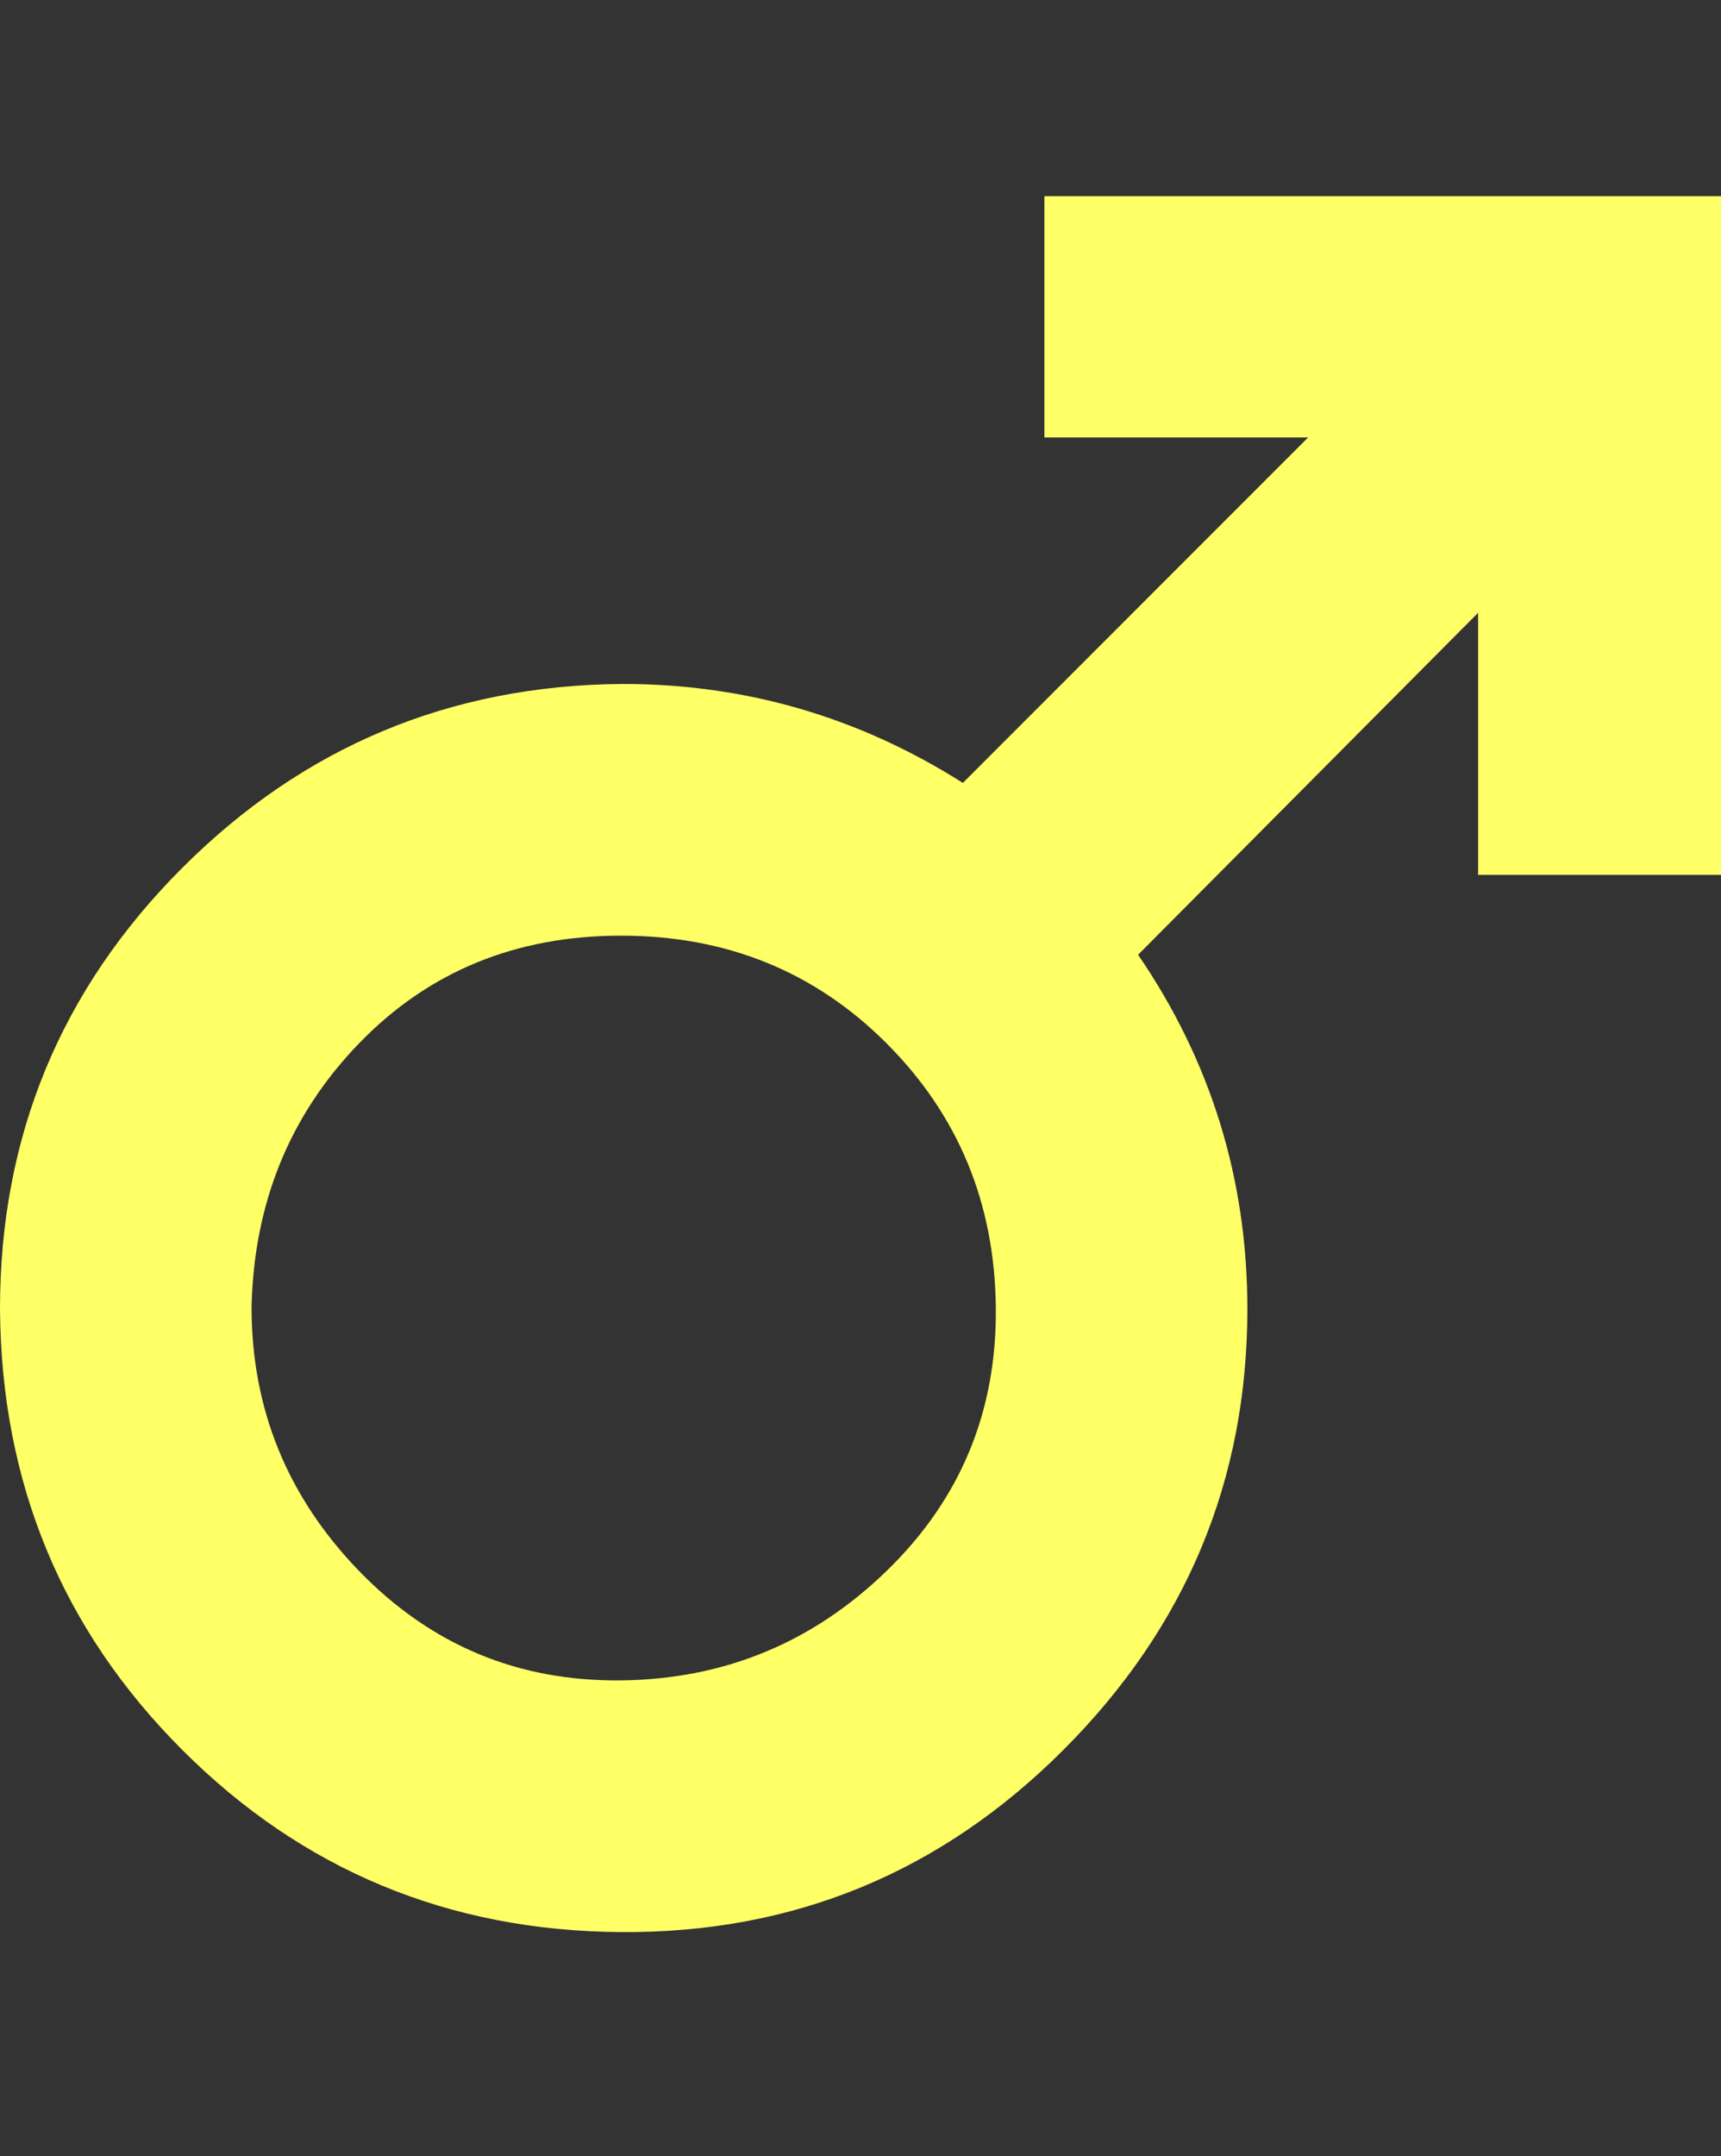 <?xml version="1.0" encoding="UTF-8"?>
<svg xmlns="http://www.w3.org/2000/svg" viewBox="0 0 992 1242.132"><rect x="0" y="0" width="992" height="1242.132" fill="#333333" stroke="none"/><path d="M0 754q0-149 105-254t254-106q106 0 196 57l199-199H602V113h390v391H852V353L656 550q63 92 63 204 0 148-106 254t-255 105-253-105T0 754zm145-1q0 88 62 152t151 63 153-63 63-152-63-152-153-62-151 62-62 152z" fill="#ffff66"/></svg>
